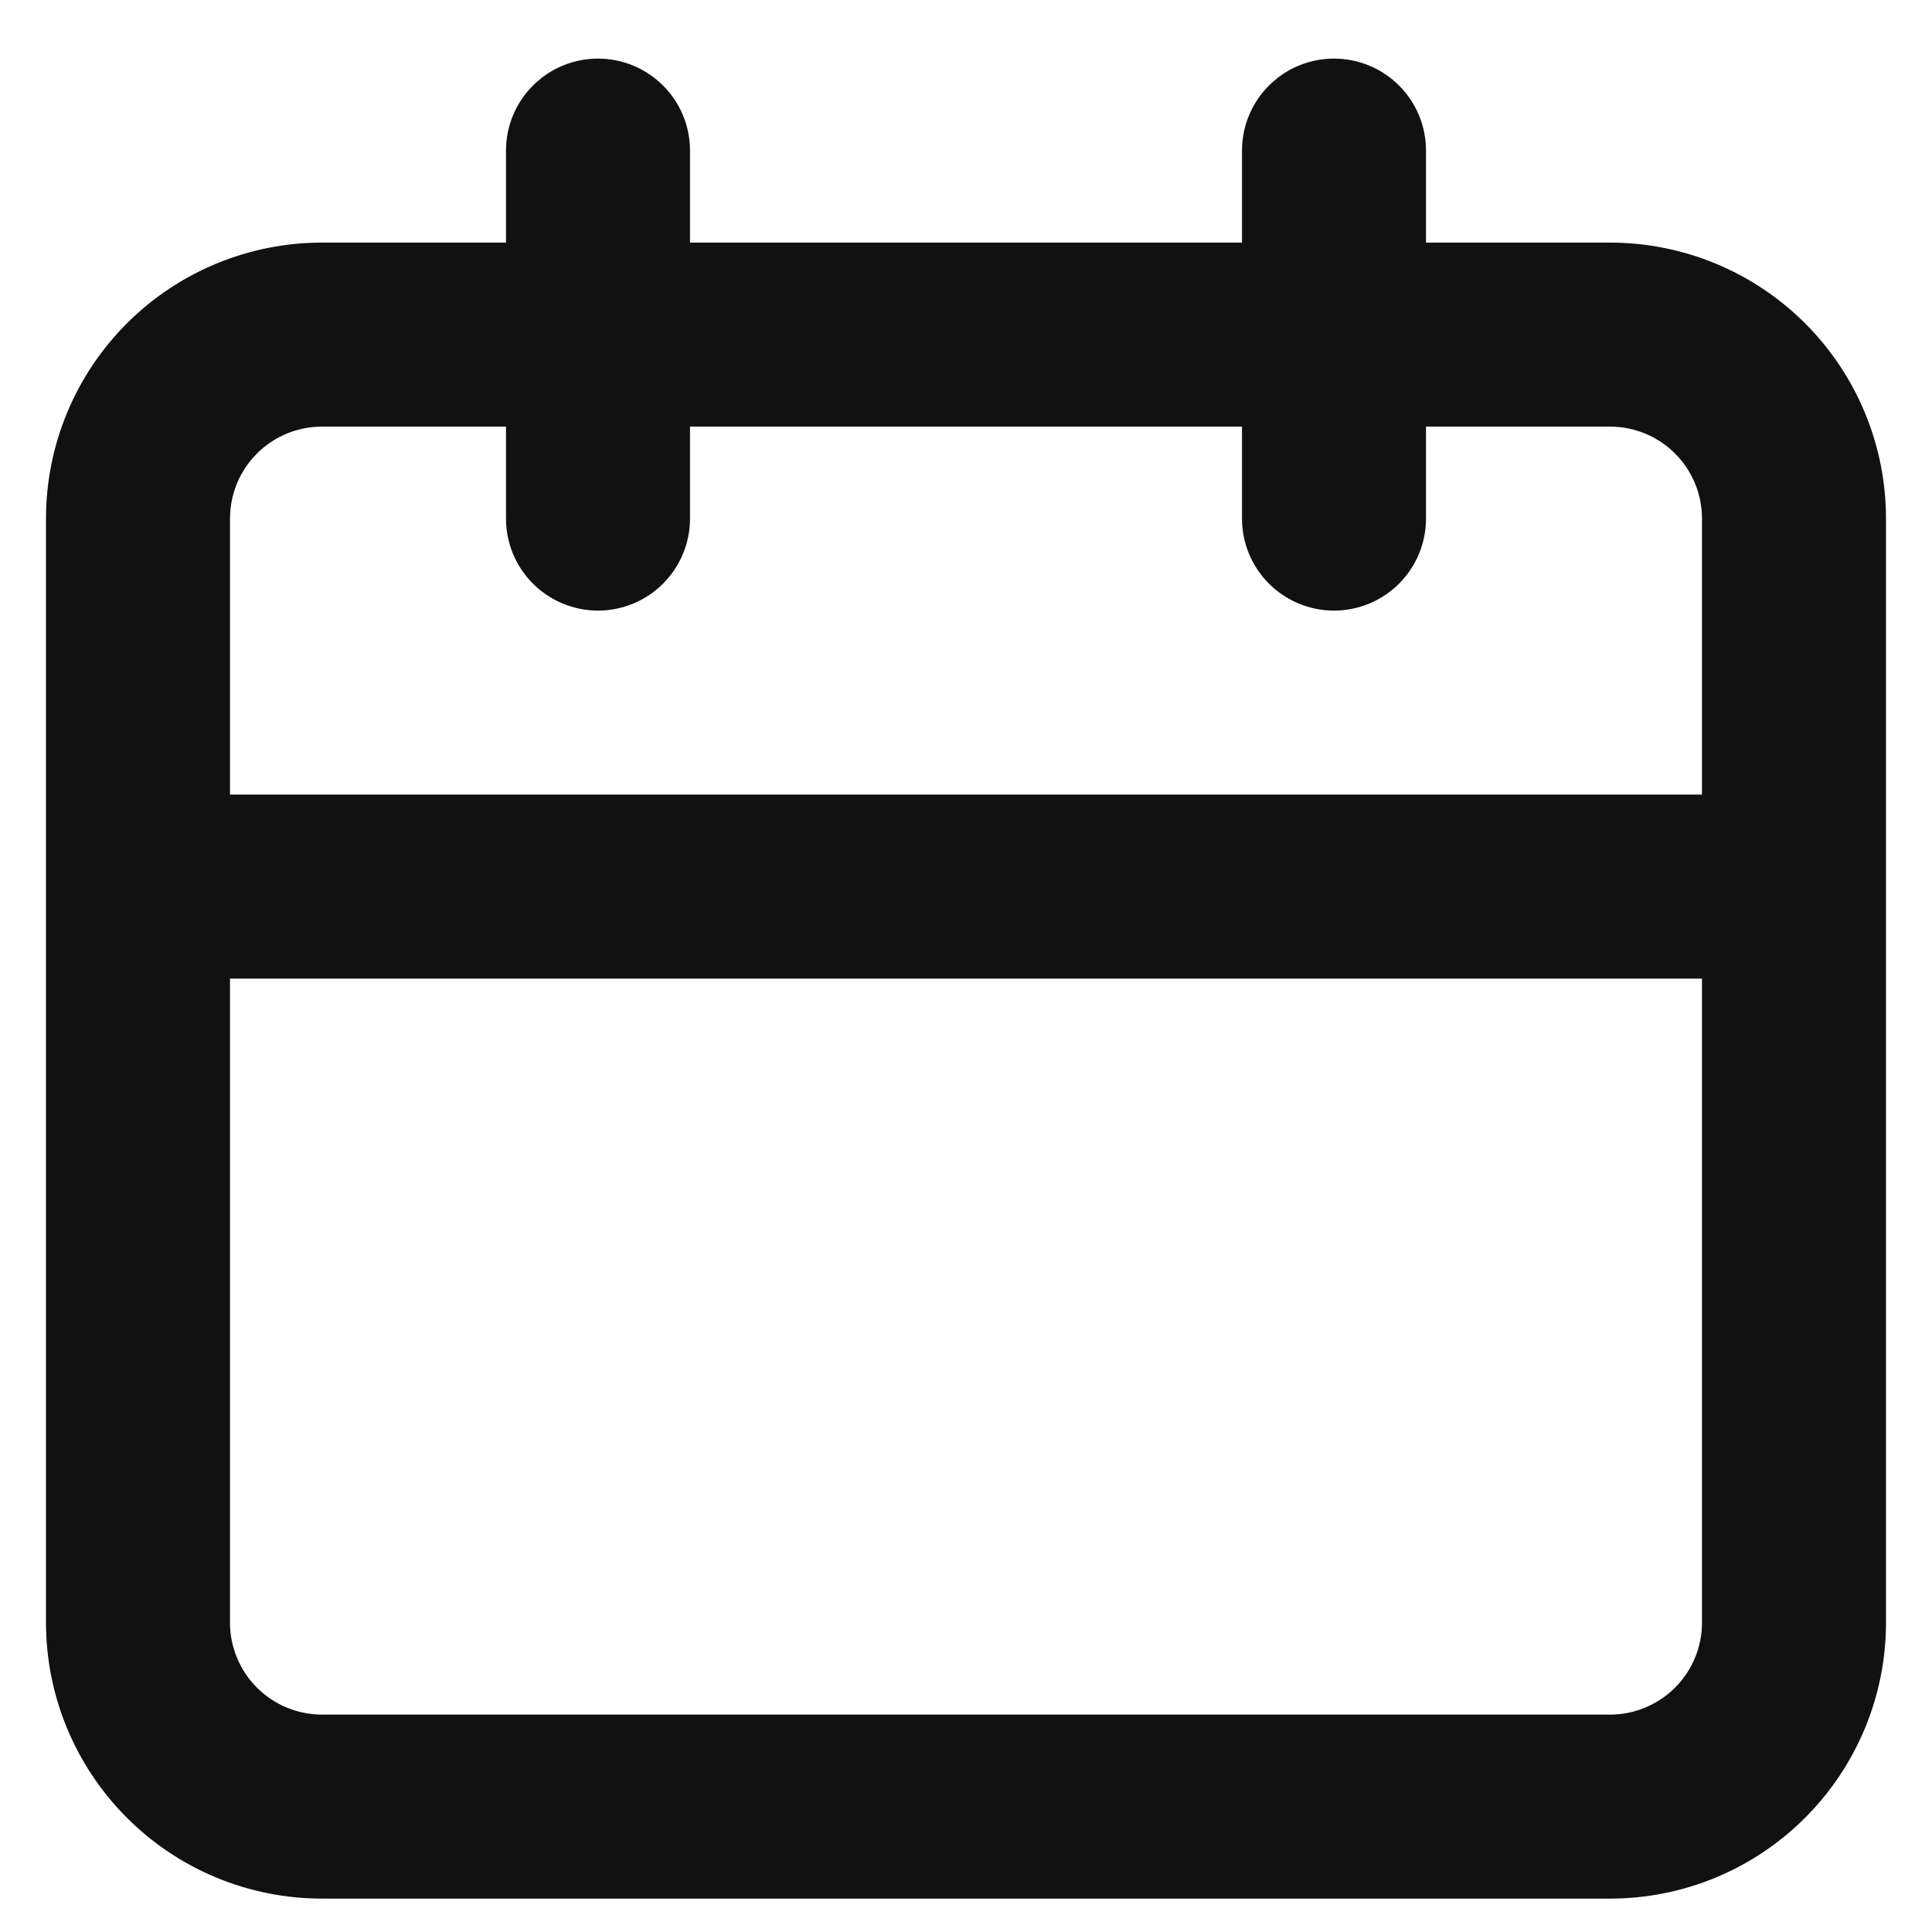 <svg width="21" height="21" viewBox="0 0 21 21" fill="none" xmlns="http://www.w3.org/2000/svg">
<path d="M17.5 2.637H15.5V1.637C15.5 1.371 15.395 1.117 15.207 0.93C15.02 0.742 14.765 0.637 14.5 0.637C14.235 0.637 13.98 0.742 13.793 0.93C13.605 1.117 13.5 1.371 13.5 1.637V2.637H7.5V1.637C7.5 1.371 7.395 1.117 7.207 0.93C7.02 0.742 6.765 0.637 6.5 0.637C6.235 0.637 5.98 0.742 5.793 0.93C5.605 1.117 5.5 1.371 5.5 1.637V2.637H3.5C2.704 2.637 1.941 2.953 1.379 3.515C0.816 4.078 0.5 4.841 0.5 5.637V17.637C0.5 18.432 0.816 19.195 1.379 19.758C1.941 20.321 2.704 20.637 3.5 20.637H17.5C18.296 20.637 19.059 20.321 19.621 19.758C20.184 19.195 20.5 18.432 20.5 17.637V5.637C20.5 4.841 20.184 4.078 19.621 3.515C19.059 2.953 18.296 2.637 17.5 2.637ZM18.5 17.637C18.5 17.902 18.395 18.156 18.207 18.344C18.02 18.531 17.765 18.637 17.5 18.637H3.5C3.235 18.637 2.98 18.531 2.793 18.344C2.605 18.156 2.5 17.902 2.5 17.637V10.637H18.5V17.637ZM18.5 8.637H2.5V5.637C2.5 5.372 2.605 5.117 2.793 4.93C2.98 4.742 3.235 4.637 3.5 4.637H5.5V5.637C5.5 5.902 5.605 6.156 5.793 6.344C5.98 6.531 6.235 6.637 6.5 6.637C6.765 6.637 7.02 6.531 7.207 6.344C7.395 6.156 7.5 5.902 7.5 5.637V4.637H13.5V5.637C13.5 5.902 13.605 6.156 13.793 6.344C13.98 6.531 14.235 6.637 14.5 6.637C14.765 6.637 15.02 6.531 15.207 6.344C15.395 6.156 15.5 5.902 15.5 5.637V4.637H17.5C17.765 4.637 18.02 4.742 18.207 4.93C18.395 5.117 18.5 5.372 18.5 5.637V8.637Z" fill="#111111"/>
</svg>
